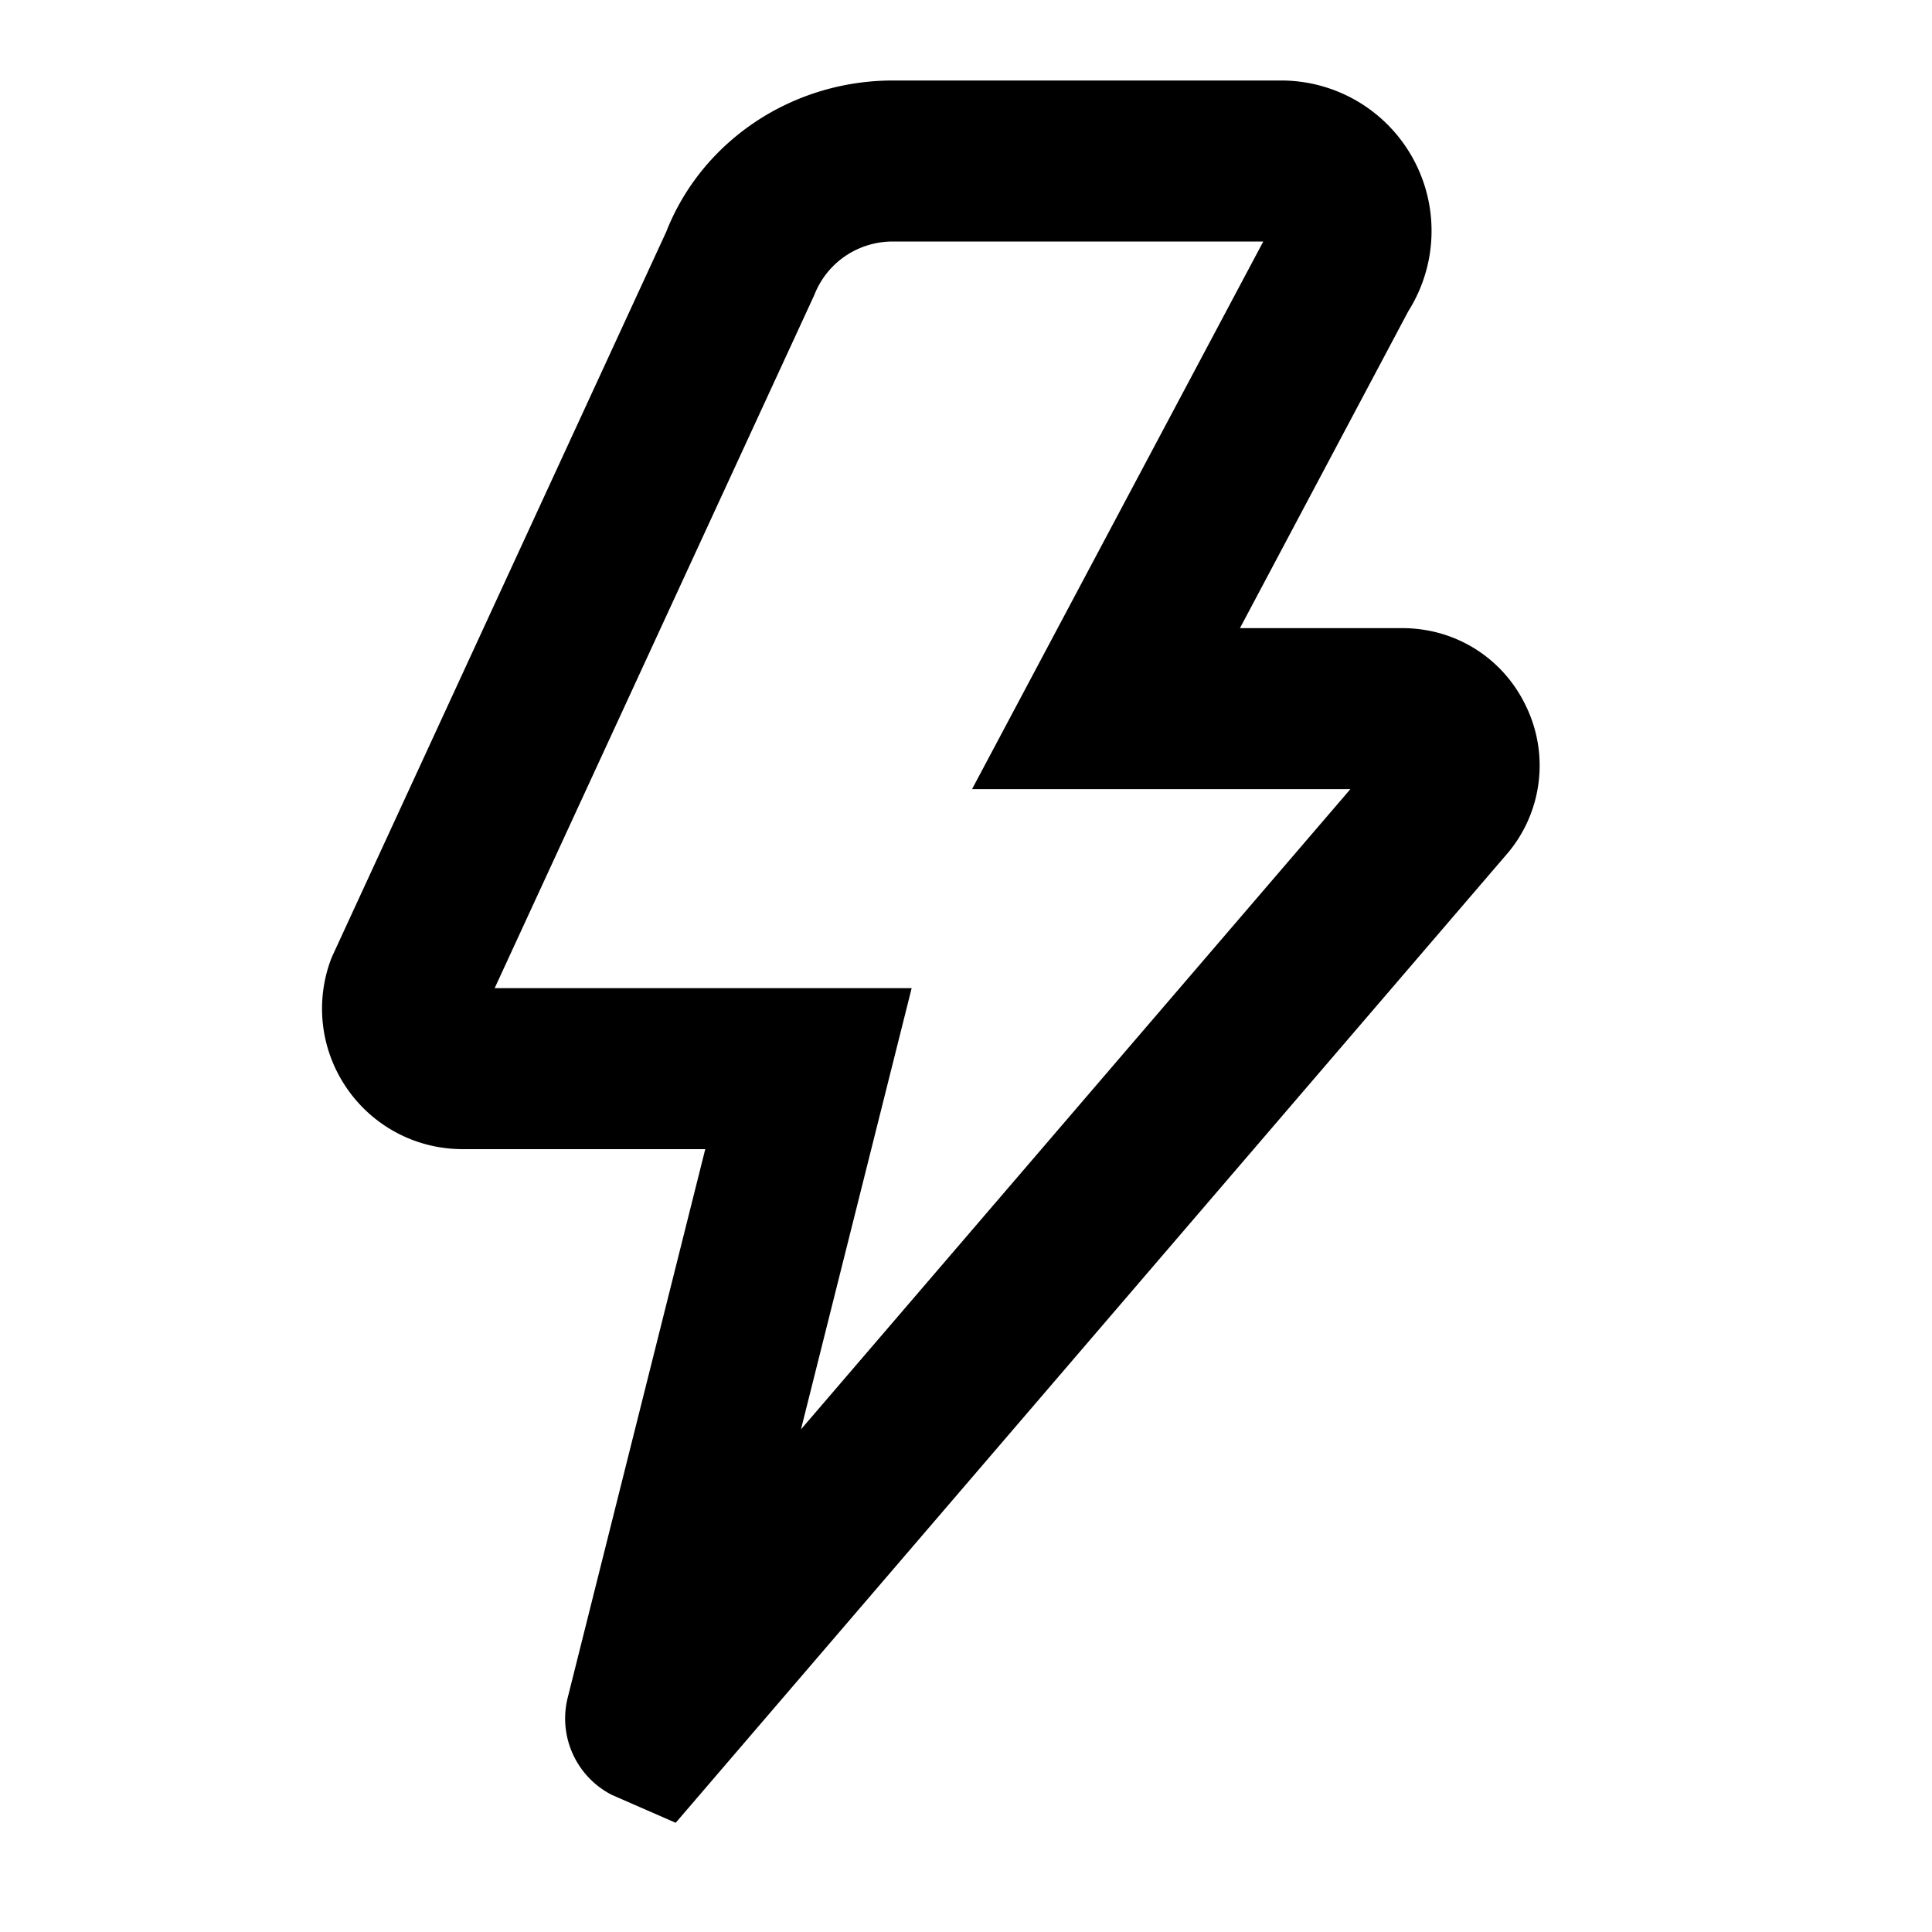 <svg id="generic--activity" xmlns="http://www.w3.org/2000/svg" viewBox="0 0 24 24"><path  d="M6.145 12.275h5.18L9.95 17.756l6.825-7.953h-4.7L15.693 3h-4.6c-.435 0-.82.261-.978.666l-3.97 8.609zm2.248 10.368l-.79-.345a1.066 1.066 0 01-.55-1.212l1.708-6.811H5.746a1.742 1.742 0 01-1.442-.763 1.742 1.742 0 01-.182-1.622l4.154-9.01C8.716 1.758 9.83 1 11.093 1h4.824a1.868 1.868 0 011.578 2.865l-2.092 3.938h2.017c.664 0 1.255.373 1.539.974a1.69 1.69 0 01-.22 1.809L8.394 22.643z"/></svg>